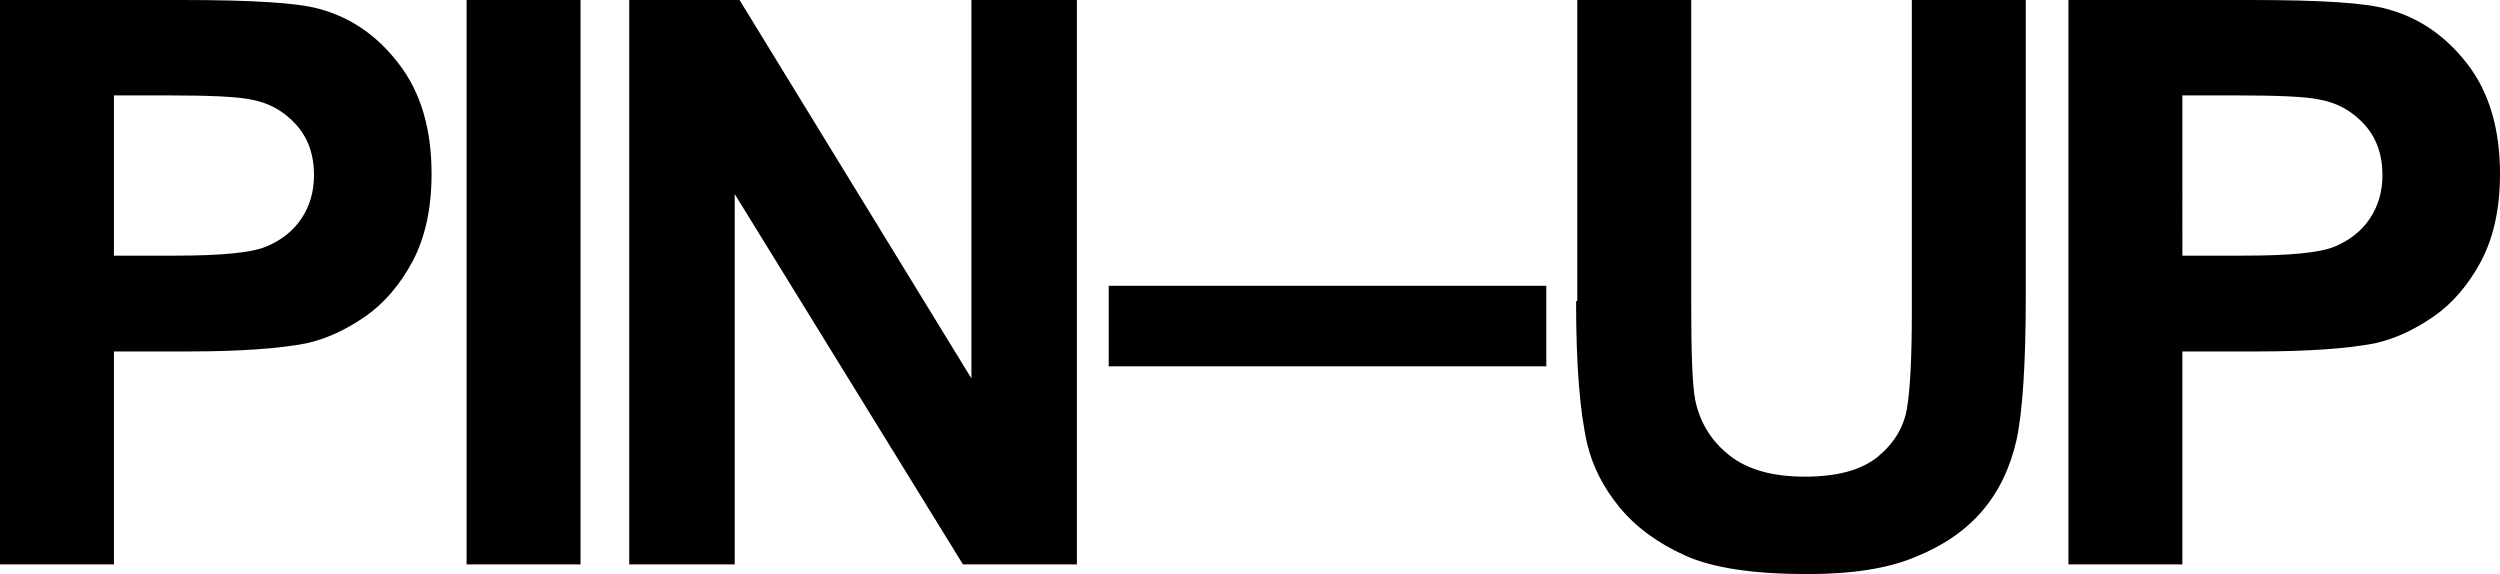 <?xml version="1.0" encoding="utf-8"?>
<!-- Generator: Adobe Illustrator 21.1.0, SVG Export Plug-In . SVG Version: 6.00 Build 0)  -->
<svg version="1.1" id="Layer_1" xmlns="http://www.w3.org/2000/svg" xmlns:xlink="http://www.w3.org/1999/xlink" x="0px" y="0px"
	 viewBox="0 0 621 142.6" style="enable-background:new 0 0 621 142.6;" xml:space="preserve">
<style type="text/css">
	.Arched_x0020_Green{fill:url(#SVGID_1_);stroke:#FFFFFF;stroke-width:0.25;stroke-miterlimit:1;}
</style>
<linearGradient id="SVGID_1_" gradientUnits="userSpaceOnUse" x1="-520.499" y1="123.303" x2="-519.792" y2="122.596">
	<stop  offset="0" style="stop-color:#2AAA4F"/>
	<stop  offset="0.983" style="stop-color:#1A351C"/>
</linearGradient>
<g>
	<path d="M555.7,23.7c10.1,0,16.9,0.3,20.3,1c4.6,0.8,8.3,2.9,11.3,6.2c3,3.3,4.5,7.5,4.5,12.6c0,4.2-1.1,7.8-3.2,10.9
		c-2.1,3.1-5.1,5.4-8.8,6.9c-3.7,1.5-11.2,2.2-22.3,2.2h-15.4V23.7H555.7z M542.1,140.2V87.3h18.4c12.8,0,22.5-0.7,29.3-2
		c5-1.1,9.8-3.3,14.6-6.6c4.8-3.3,8.8-8,11.9-13.8c3.1-5.9,4.7-13.1,4.7-21.7c0-11.2-2.7-20.3-8.1-27.3c-5.4-7-12.1-11.6-20.1-13.7
		C587.5,0.7,576.3,0,559.1,0h-45.3v140.2H542.1z M391.5,74.8c0,15.7,0.9,27.5,2.8,35.6c1.3,5.4,3.9,10.6,7.9,15.5
		c4,4.9,9.5,9,16.4,12.1c6.9,3.1,17,4.6,30.4,4.6c11.1,0,20.1-1.4,26.9-4.3c6.9-2.8,12.4-6.6,16.5-11.4c4.1-4.8,6.9-10.6,8.5-17.6
		c1.5-7,2.3-18.8,2.3-35.7V0h-28.3v77.6c0,11.1-0.4,19-1.2,23.8c-0.8,4.8-3.3,8.8-7.3,12.1c-4.1,3.3-10.1,4.9-18.1,4.9
		c-7.9,0-14.1-1.7-18.6-5.2c-4.5-3.5-7.4-8.1-8.6-13.8c-0.7-3.6-1-11.4-1-23.4V0h-28.3V74.8z M384.1,71H275.4v20h108.7V71z
		 M182.5,140.2v-92l56.7,92h28.3V0h-26.2v94L183.7,0h-27.4v140.2H182.5z M144.2,0h-28.3v140.2h28.3V0z M41.9,23.7
		c10.1,0,16.9,0.3,20.3,1c4.6,0.8,8.3,2.9,11.3,6.2c3,3.3,4.5,7.5,4.5,12.6c0,4.2-1.1,7.8-3.2,10.9c-2.1,3.1-5.1,5.4-8.8,6.9
		c-3.7,1.5-11.2,2.2-22.3,2.2H28.3V23.7H41.9z M28.3,140.2V87.3h18.4c12.8,0,22.5-0.7,29.3-2c5-1.1,9.8-3.3,14.6-6.6
		c4.8-3.3,8.8-8,11.9-13.8c3.1-5.9,4.7-13.1,4.7-21.7c0-11.2-2.7-20.3-8.1-27.3C93.7,8.8,87,4.2,78.9,2.1C73.7,0.7,62.5,0,45.3,0H0
		v140.2H28.3z"/>
</g>
</svg>
